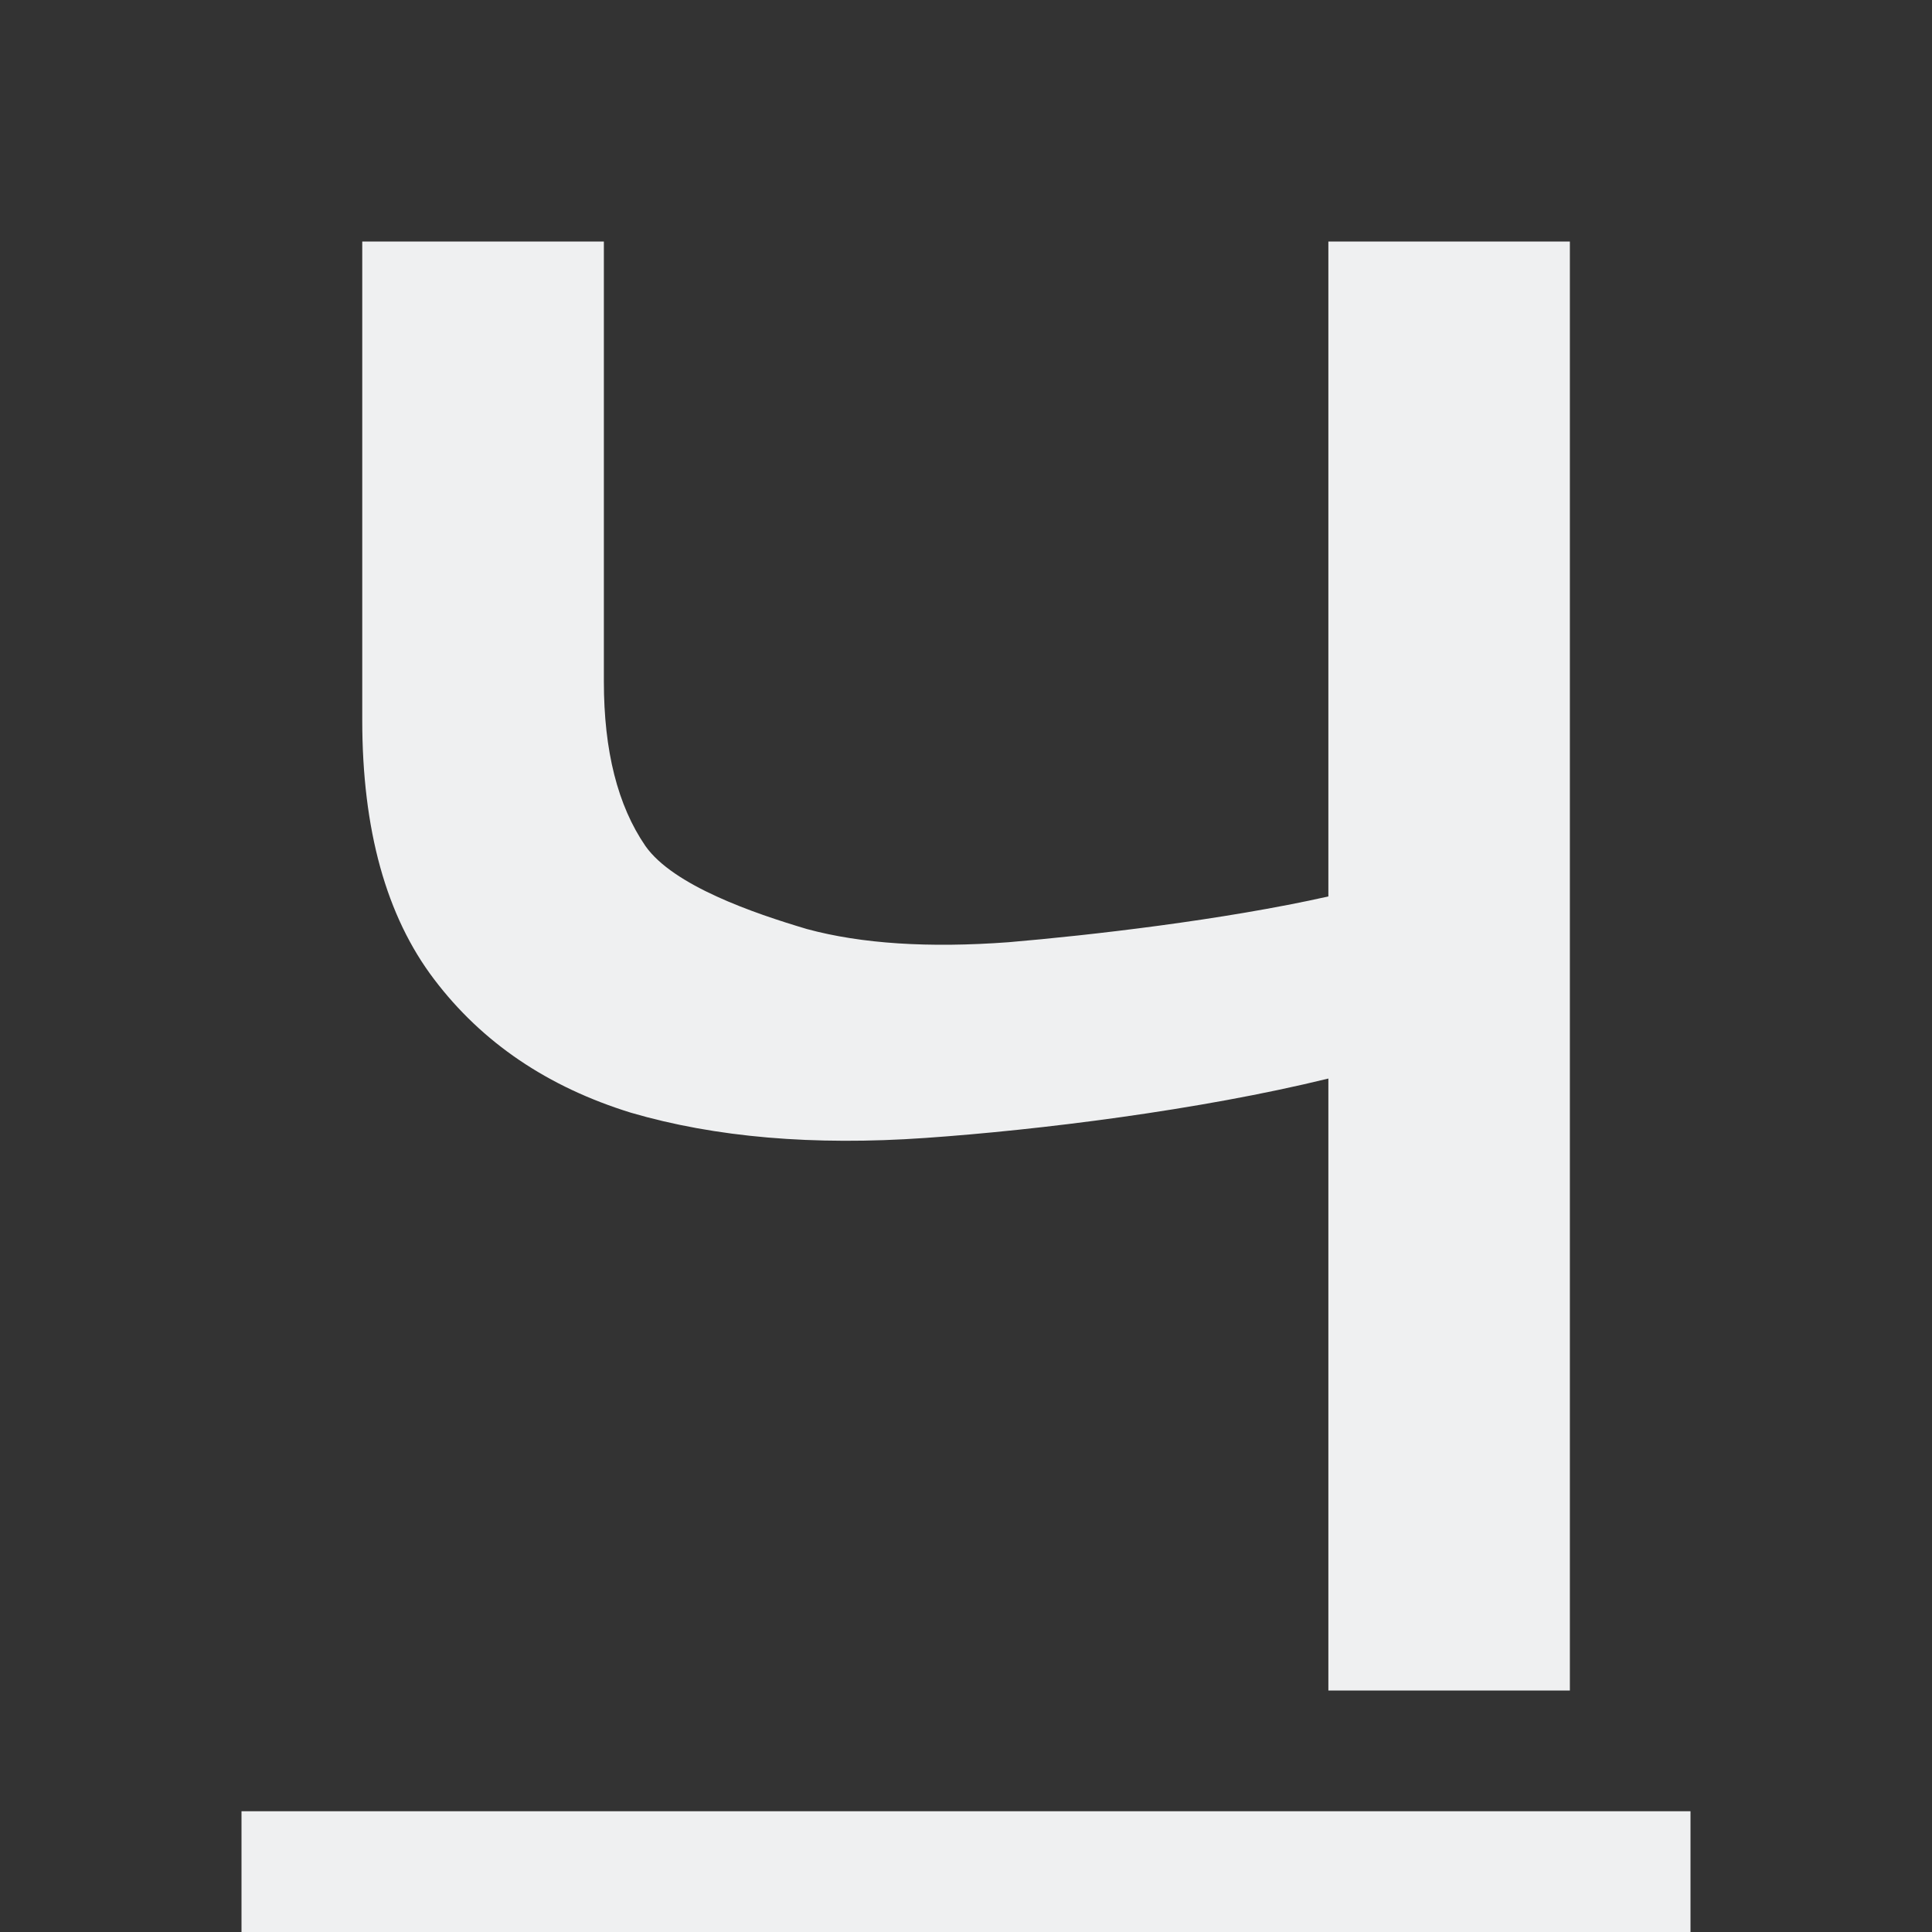 <svg viewBox="0 0 16 16" xmlns="http://www.w3.org/2000/svg"><rect x="0" y="0" width="16" height="16" fill="#333333" stroke="none"/><path d="m3 2v3.963c0 .908.198 1.625.596 2.148.397.524.94.891 1.629 1.104.698.204 1.51.274 2.438.209.936-.065 2.269-.23 3.338-.492v5.068h2v-12h-2v5.424c-.874.196-1.977.322-2.648.379-.662.049-1.22.013-1.67-.109-.442-.131-1.108-.36-1.338-.688-.23-.335-.344-.789-.344-1.361v-3.645zm-1 13v1h12v-1z" fill="#eff0f1"/></svg>